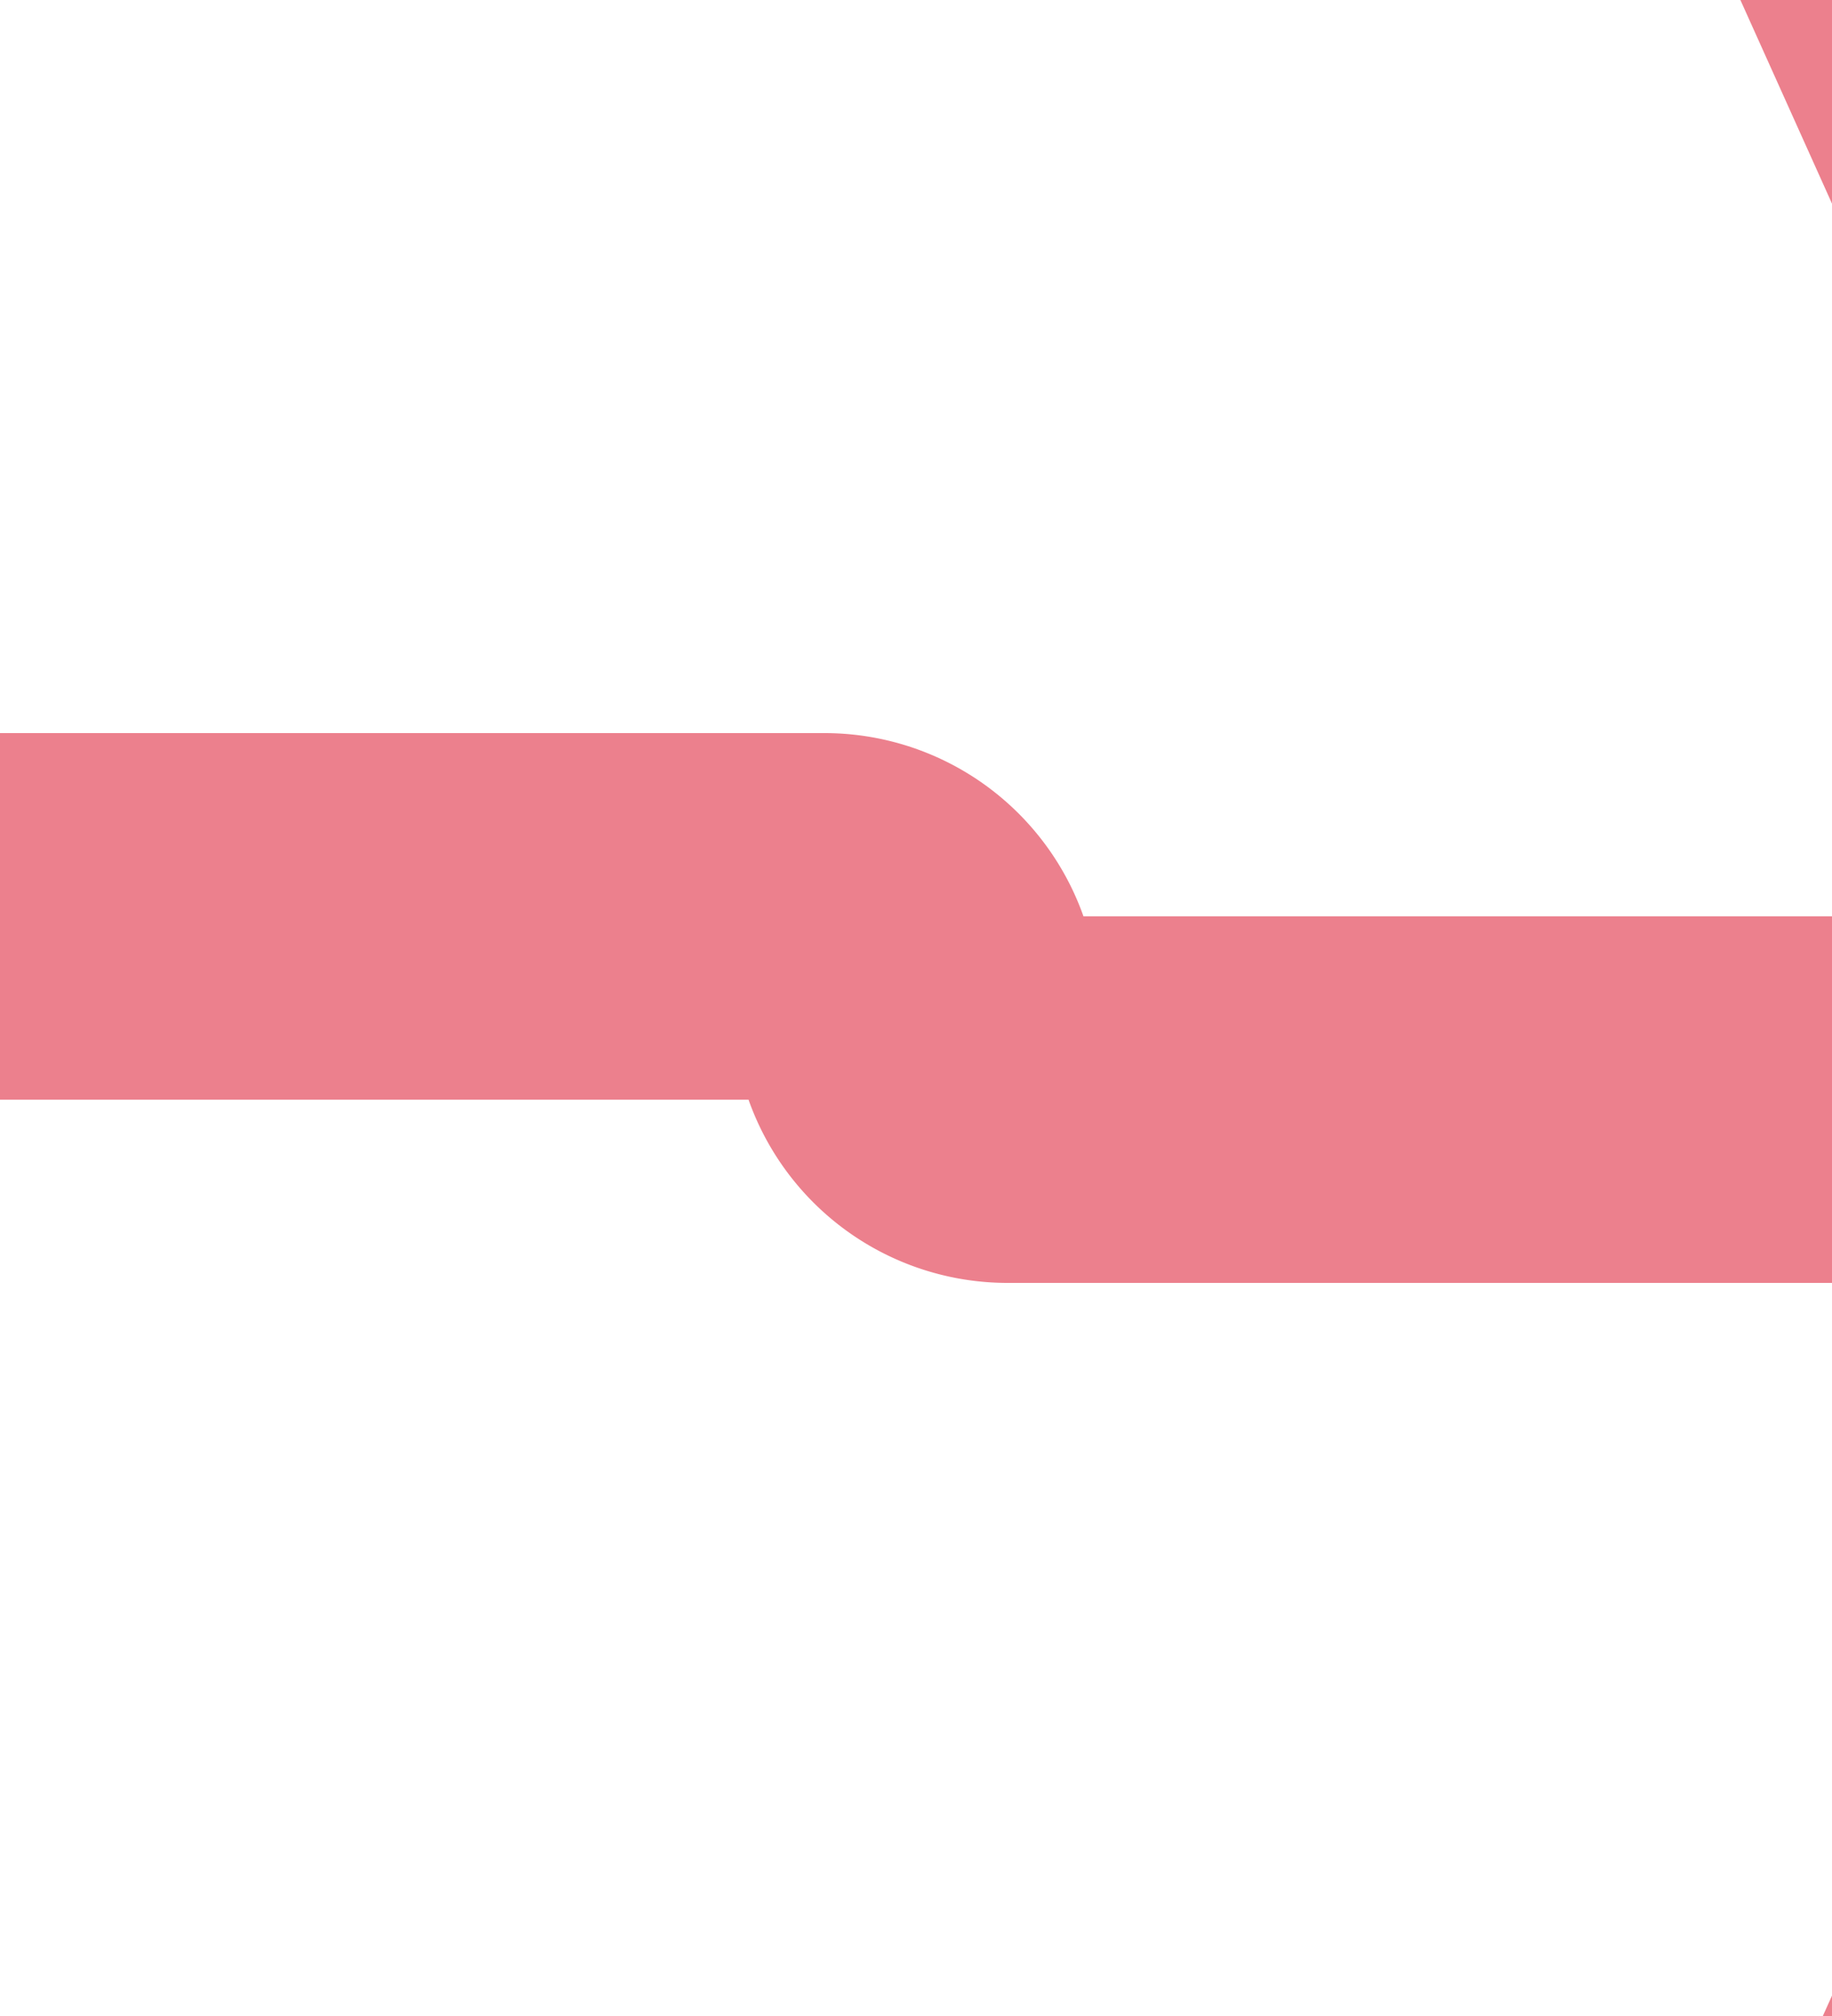 ﻿<?xml version="1.0" encoding="utf-8"?>
<svg version="1.1" xmlns:xlink="http://www.w3.org/1999/xlink" width="10px" height="11px" preserveAspectRatio="xMidYMin meet" viewBox="466 172  8 11" xmlns="http://www.w3.org/2000/svg">
  <path d="M 425 177  L 469.5 177  A 0.5 0.5 0 0 1 470 177.5 A 0.5 0.5 0 0 0 470.5 178 L 481 178  " stroke-width="2" stroke="#ec808d" fill="none" />
  <path d="M 426.5 173.5  A 3.5 3.5 0 0 0 423 177 A 3.5 3.5 0 0 0 426.5 180.5 A 3.5 3.5 0 0 0 430 177 A 3.5 3.5 0 0 0 426.5 173.5 Z M 473.6 186  L 483 178  L 473.6 170  L 477.2 178  L 473.6 186  Z " fill-rule="nonzero" fill="#ec808d" stroke="none" />
</svg>